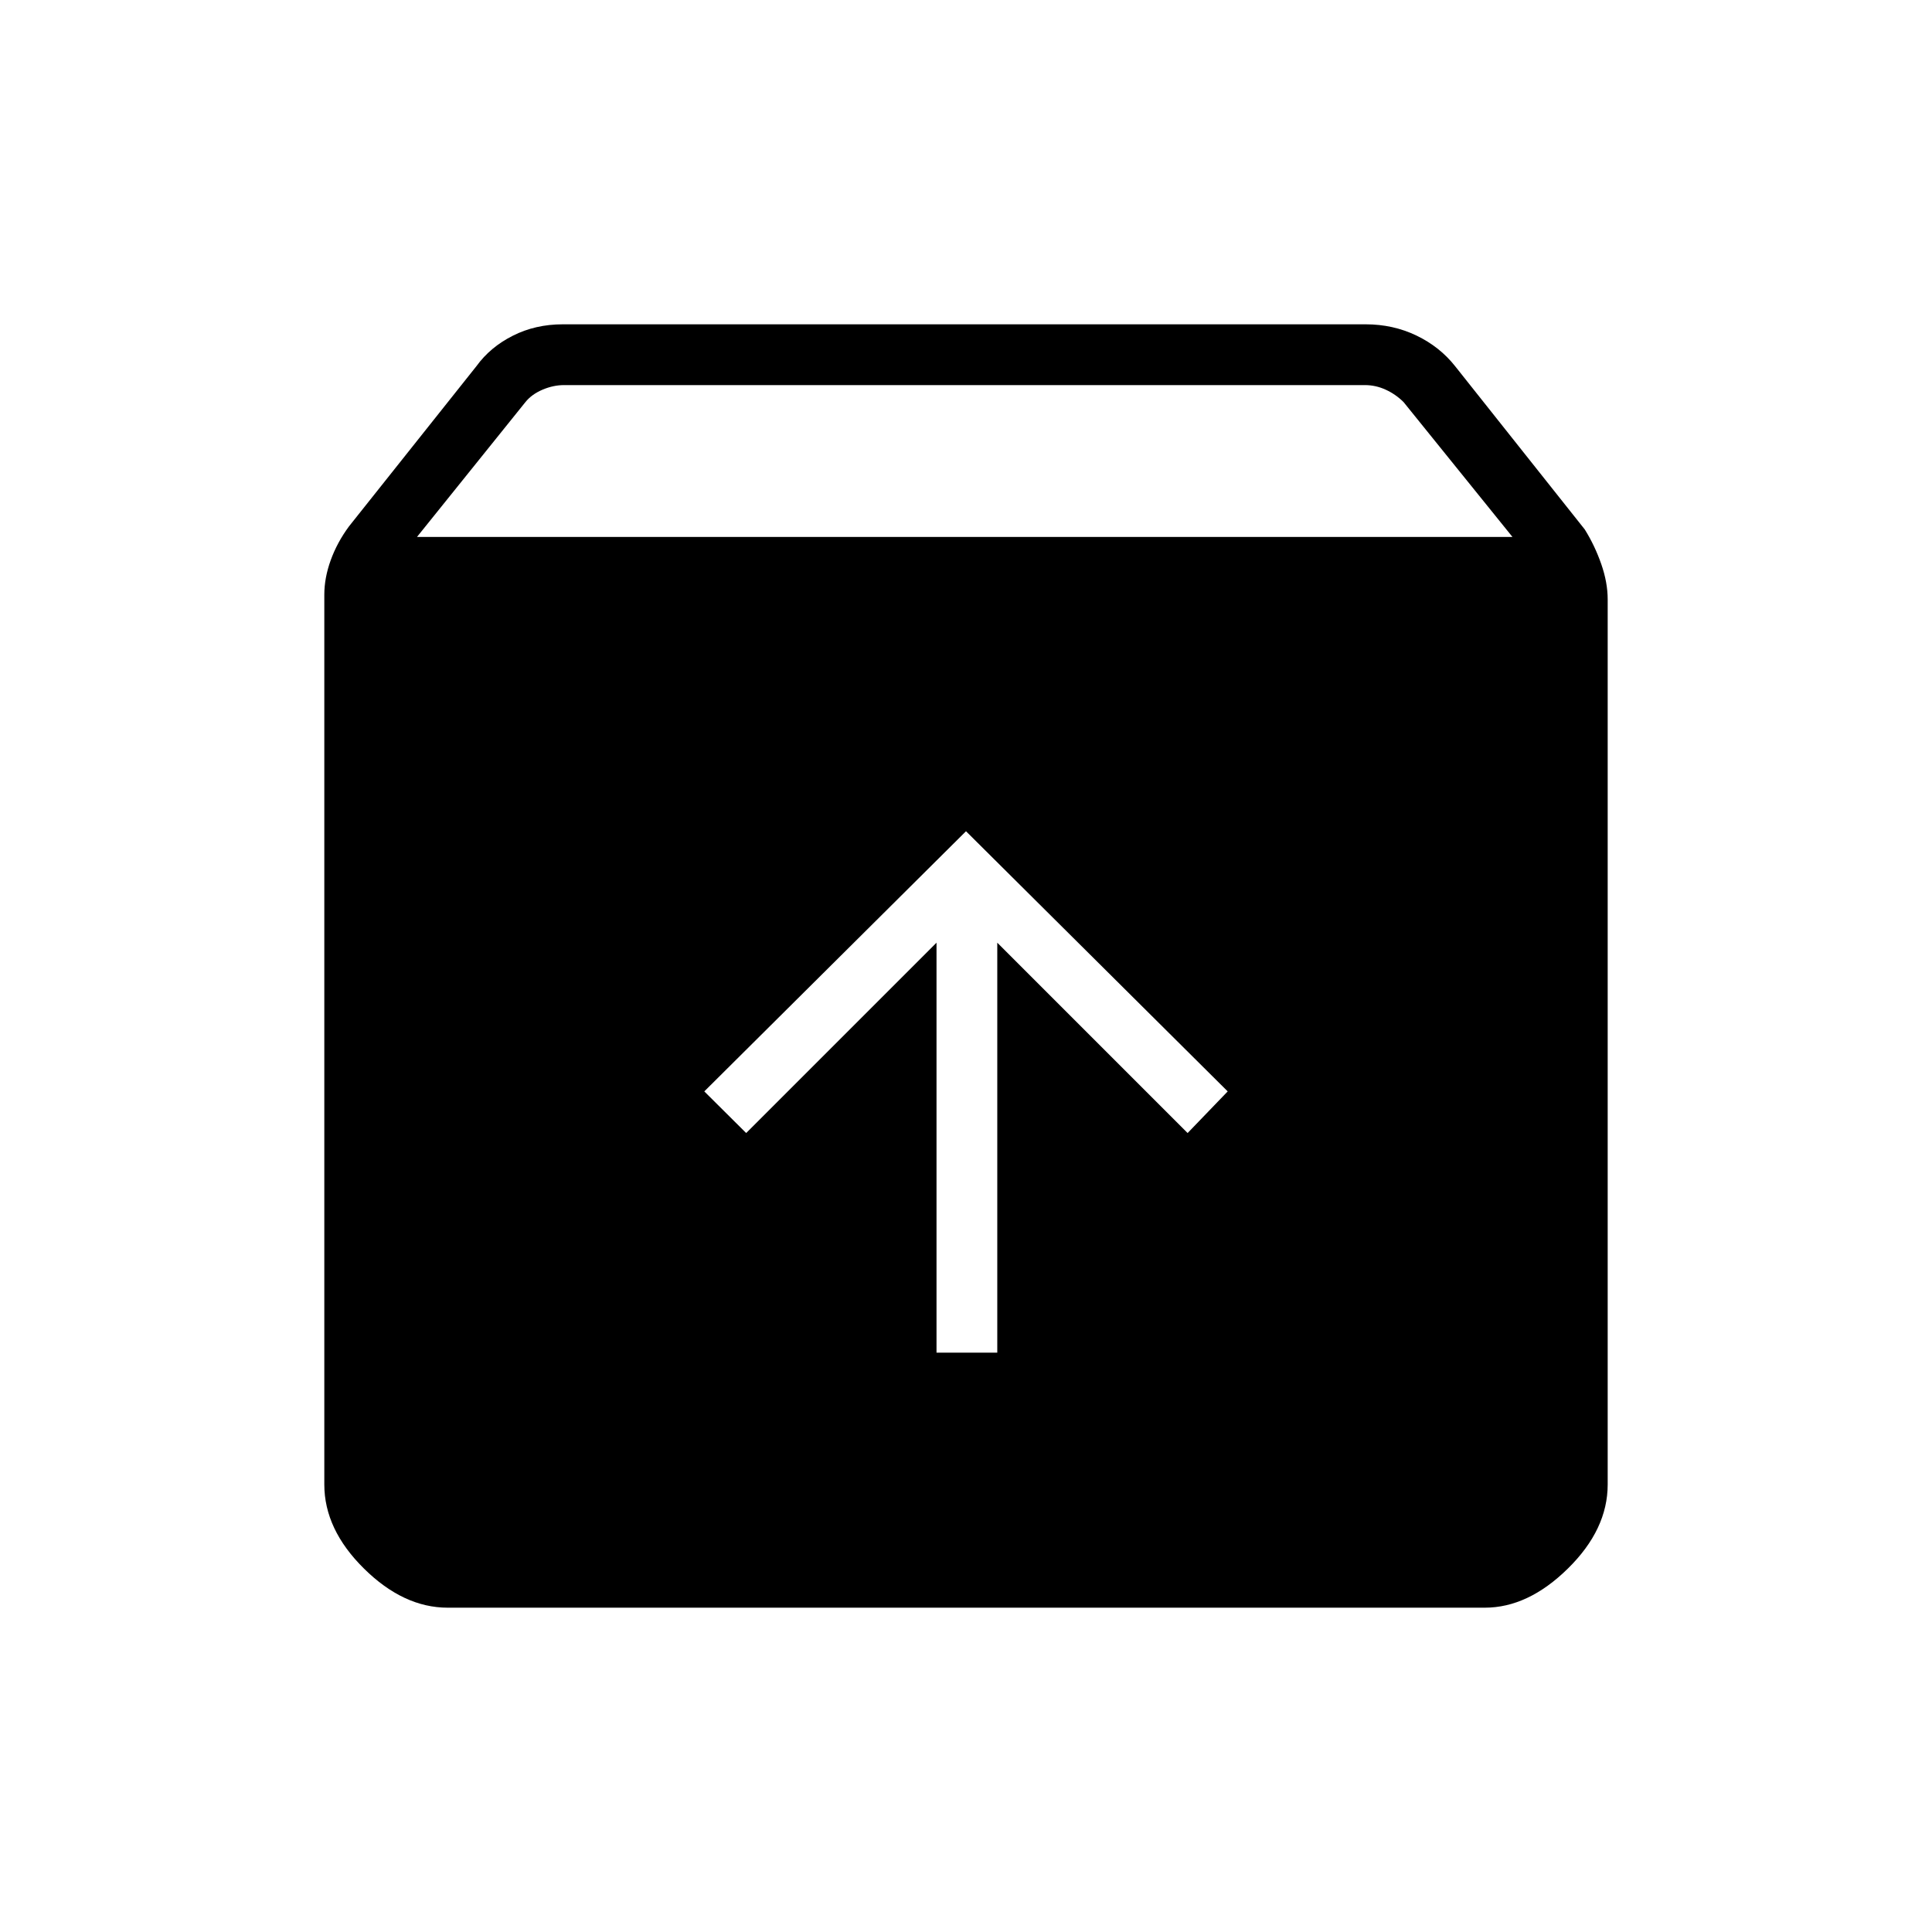 <svg xmlns="http://www.w3.org/2000/svg" height="48" viewBox="0 -960 960 960" width="48"><path d="M480-546.96 349.96-417.69 370.77-397l94.58-94.58v203.7h30.19v-203.7L590.12-397l19.92-20.69L480-546.96ZM222.46-161.15q-21.94 0-41.62-19.45-19.69-19.45-19.69-41.75v-442.11q0-8.43 3.2-17.23 3.19-8.81 9.07-16.77l63.36-79.65q6.8-9.39 18.01-15.06 11.22-5.68 24.88-5.68h398.89q13.66 0 25.26 5.58 11.6 5.58 19.22 15.23l64.42 81.12q5 8.03 8.19 17.19 3.2 9.17 3.2 17.58v439.79q0 22.34-19.78 41.77-19.77 19.44-41.28 19.44H222.46Zm-15.27-532.04h544.35l-54.1-67q-3.85-3.85-8.85-6.16-5-2.3-10.38-2.3H280.3q-5.39 0-10.77 2.3-5.38 2.31-8.46 6.16l-53.88 67Z"/></svg>